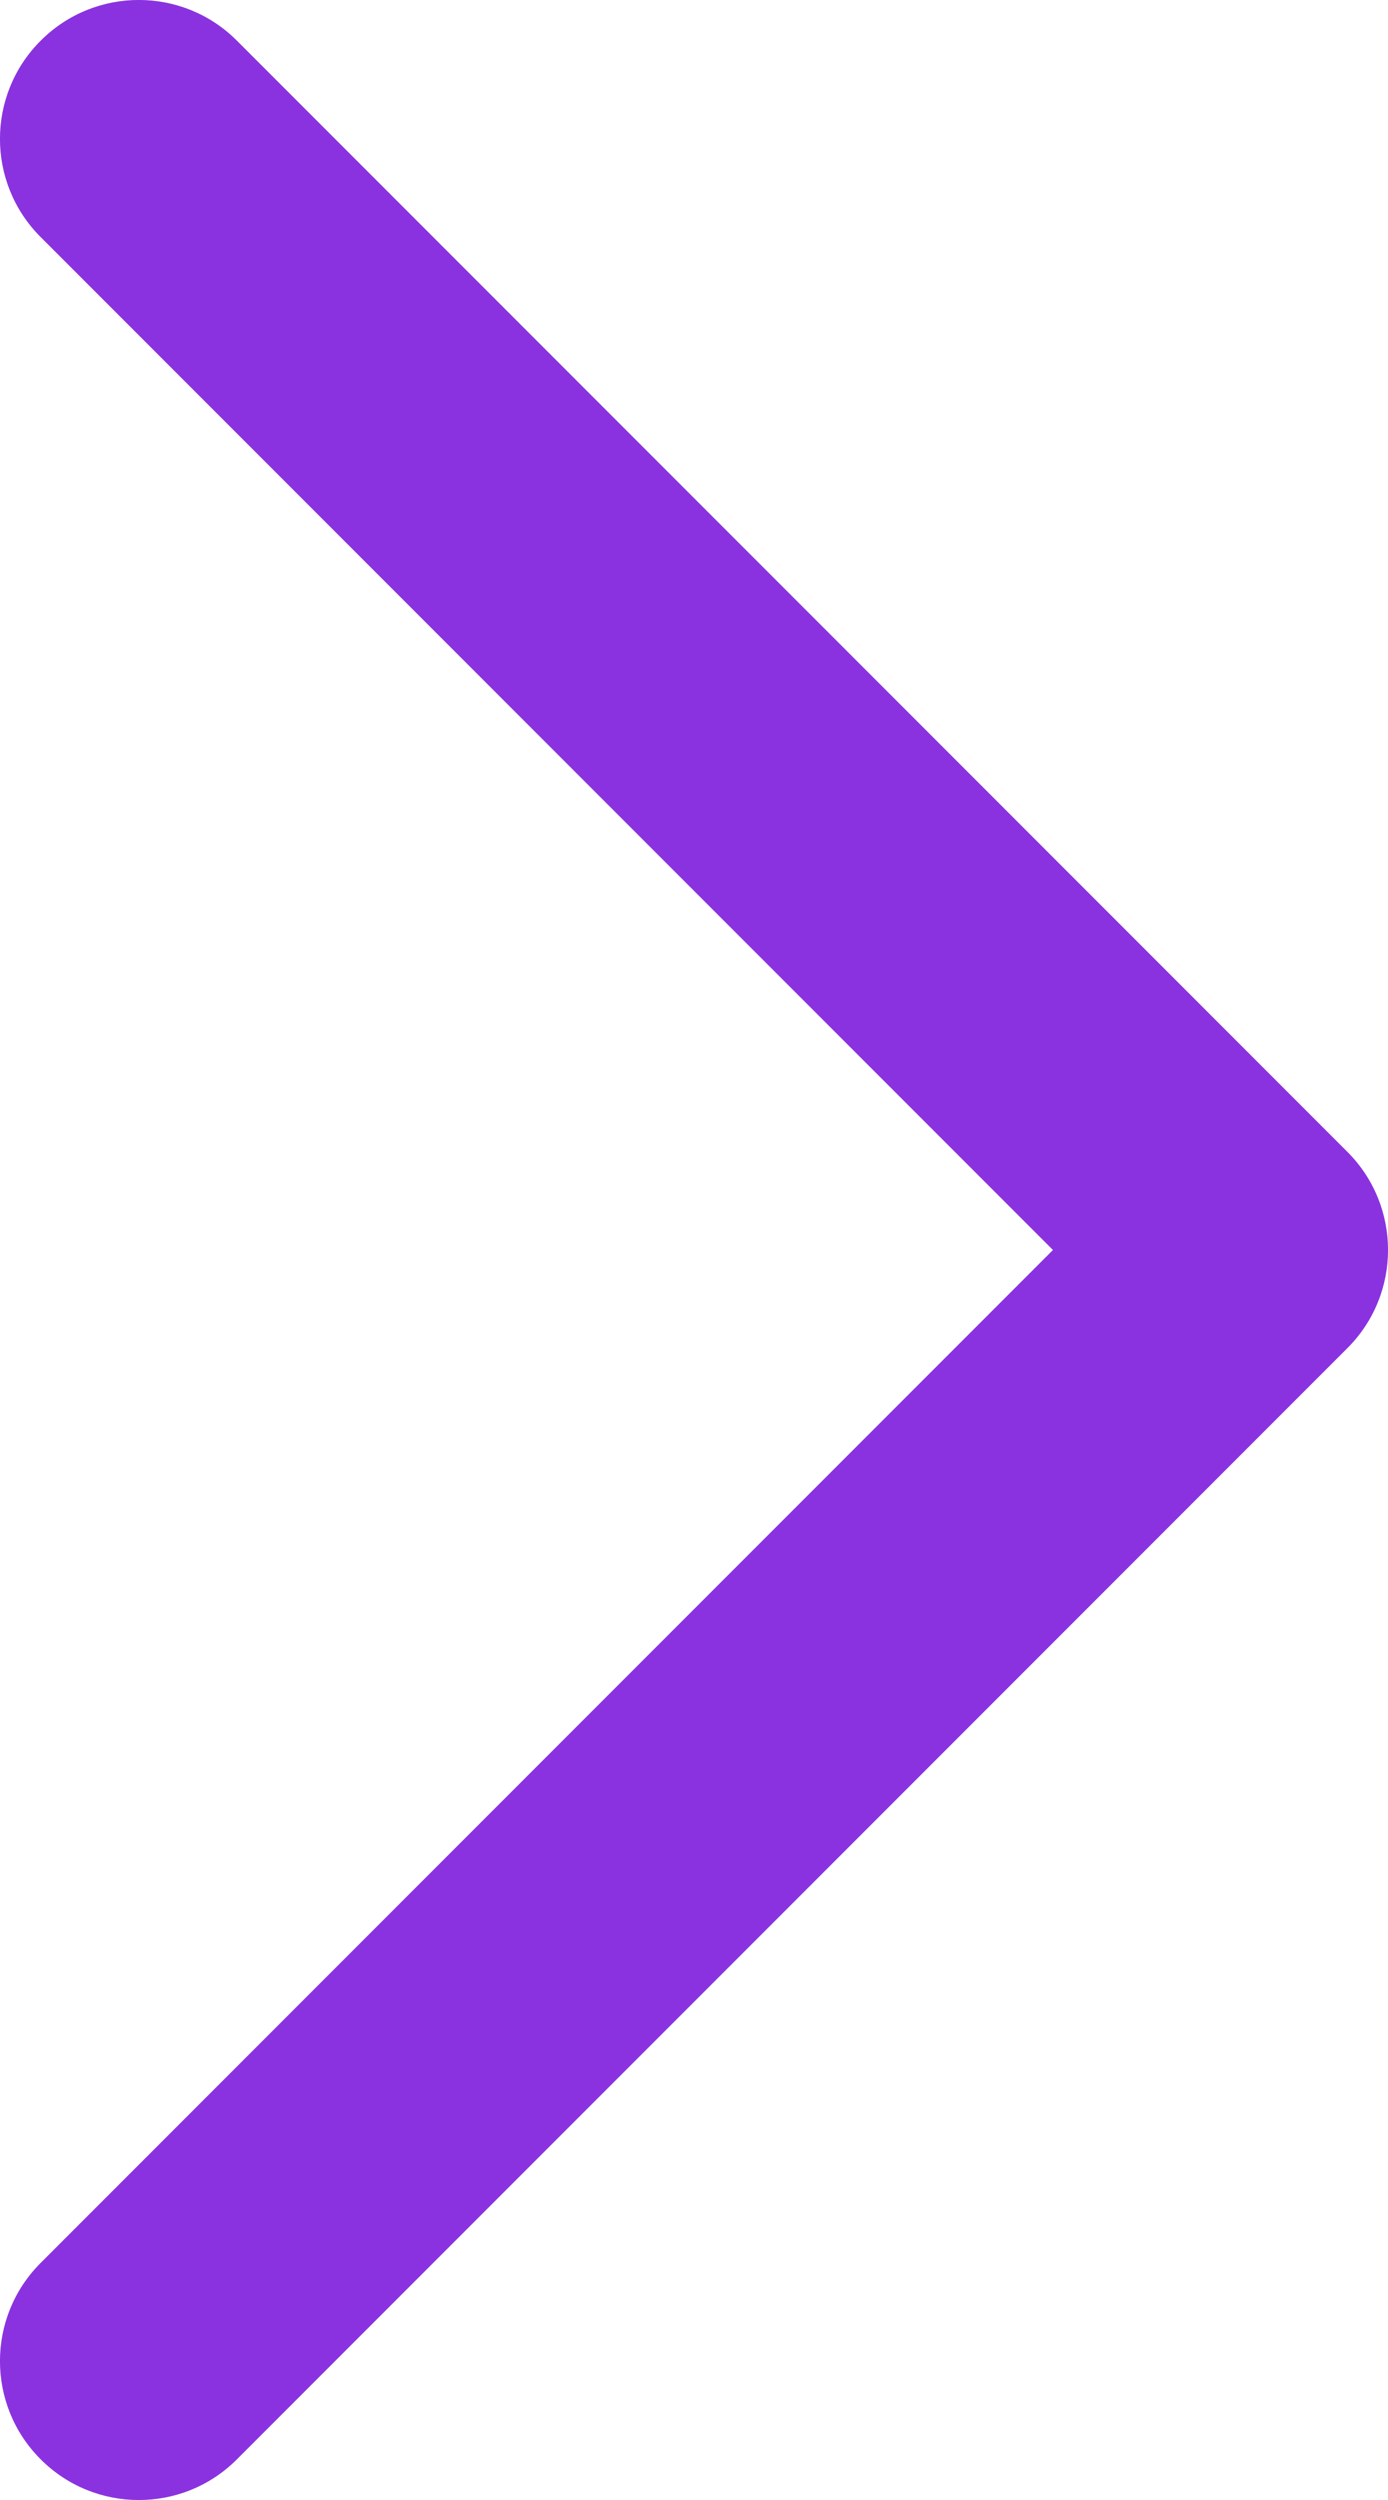<svg width="10" height="18" viewBox="0 0 10 18" fill="none" xmlns="http://www.w3.org/2000/svg">
<path d="M7.586 9L0.293 1.707C-0.098 1.317 -0.098 0.683 0.293 0.293C0.683 -0.098 1.317 -0.098 1.707 0.293L9.707 8.293C10.098 8.683 10.098 9.317 9.707 9.707L1.707 17.707C1.317 18.098 0.683 18.098 0.293 17.707C-0.098 17.317 -0.098 16.683 0.293 16.293L7.586 9Z" fill="#8A32E0"/>
</svg>
